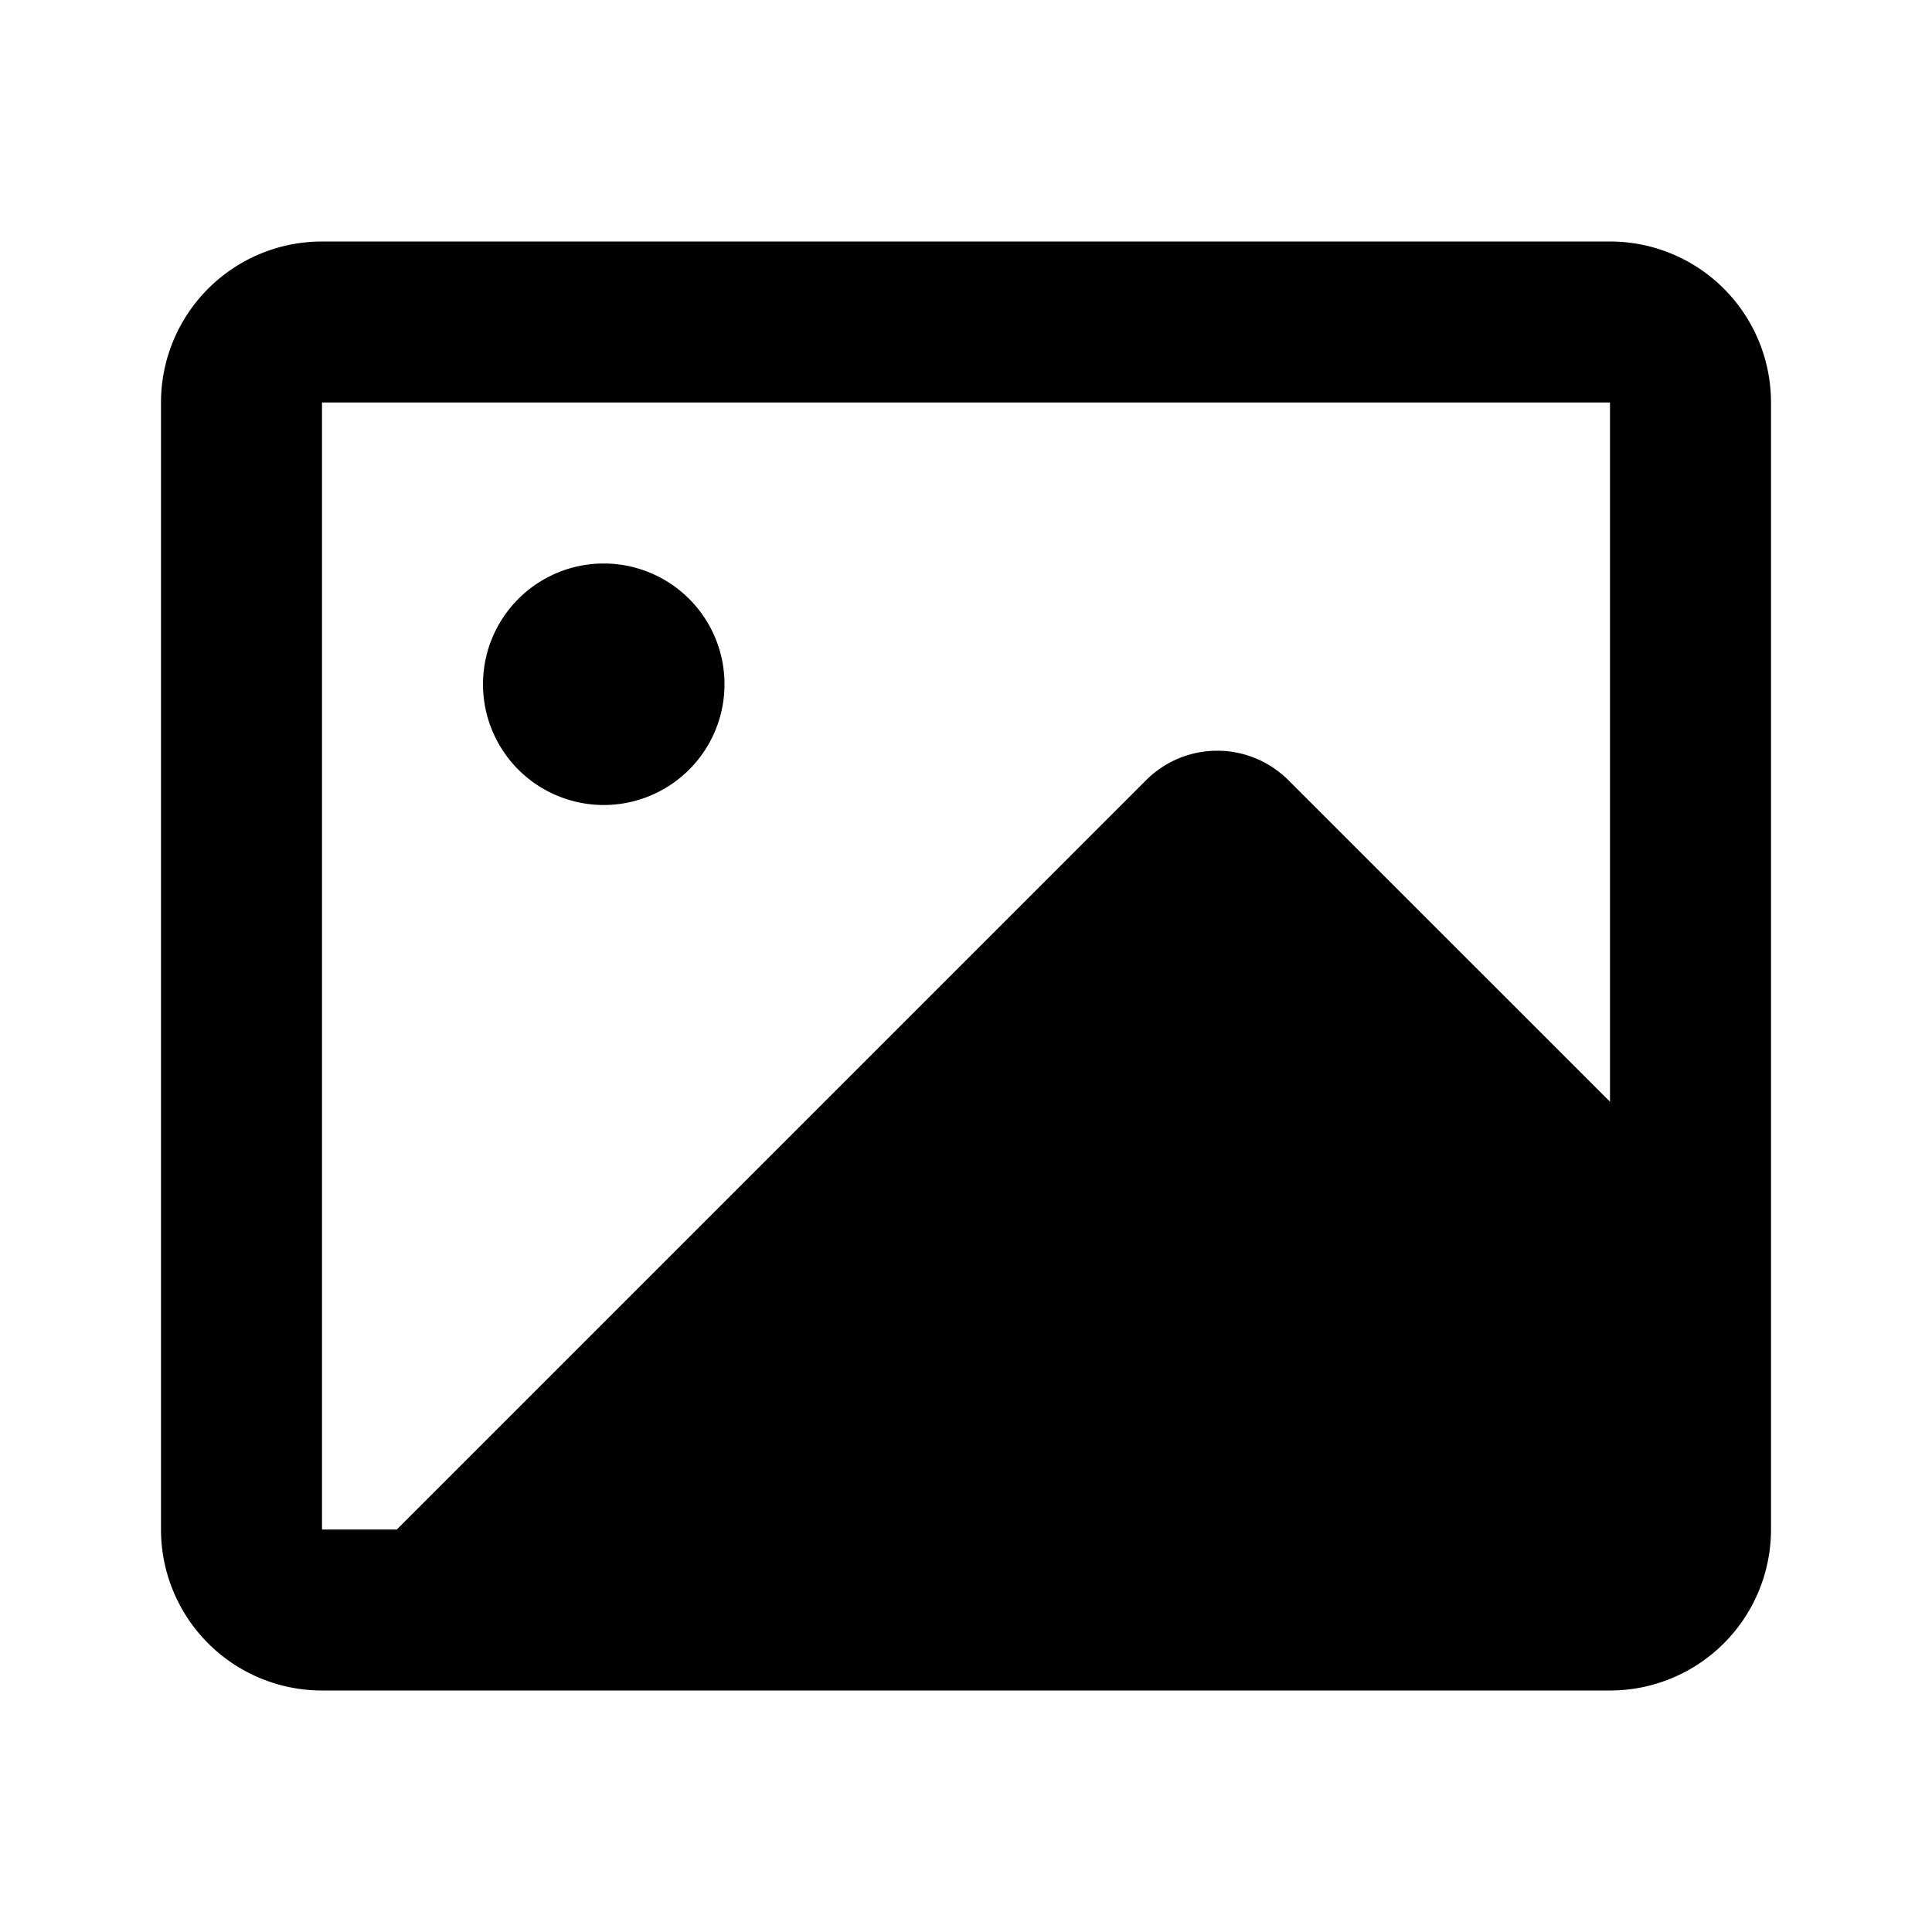 <svg xmlns="http://www.w3.org/2000/svg" width="24" height="24">
  <defs/>
  <path  d="M20,3 A2 2 0 0 1 22,5 L22,19 A2 2 0 0 1 20,21 L4,21 A2 2 0 0 1 2,19 L2,5 A2 2 0 0 1 4,3 Z M20,5 L4,5 L4,19 L4.929,19 L14.237,9.692 A1.25 1.25 0 0 1 16.005,9.692 L20,13.686 Z M7.5,7 A1.5 1.5 0 1 1 7.5,10 A1.5 1.5 0 0 1 7.5,7"/>
</svg>

